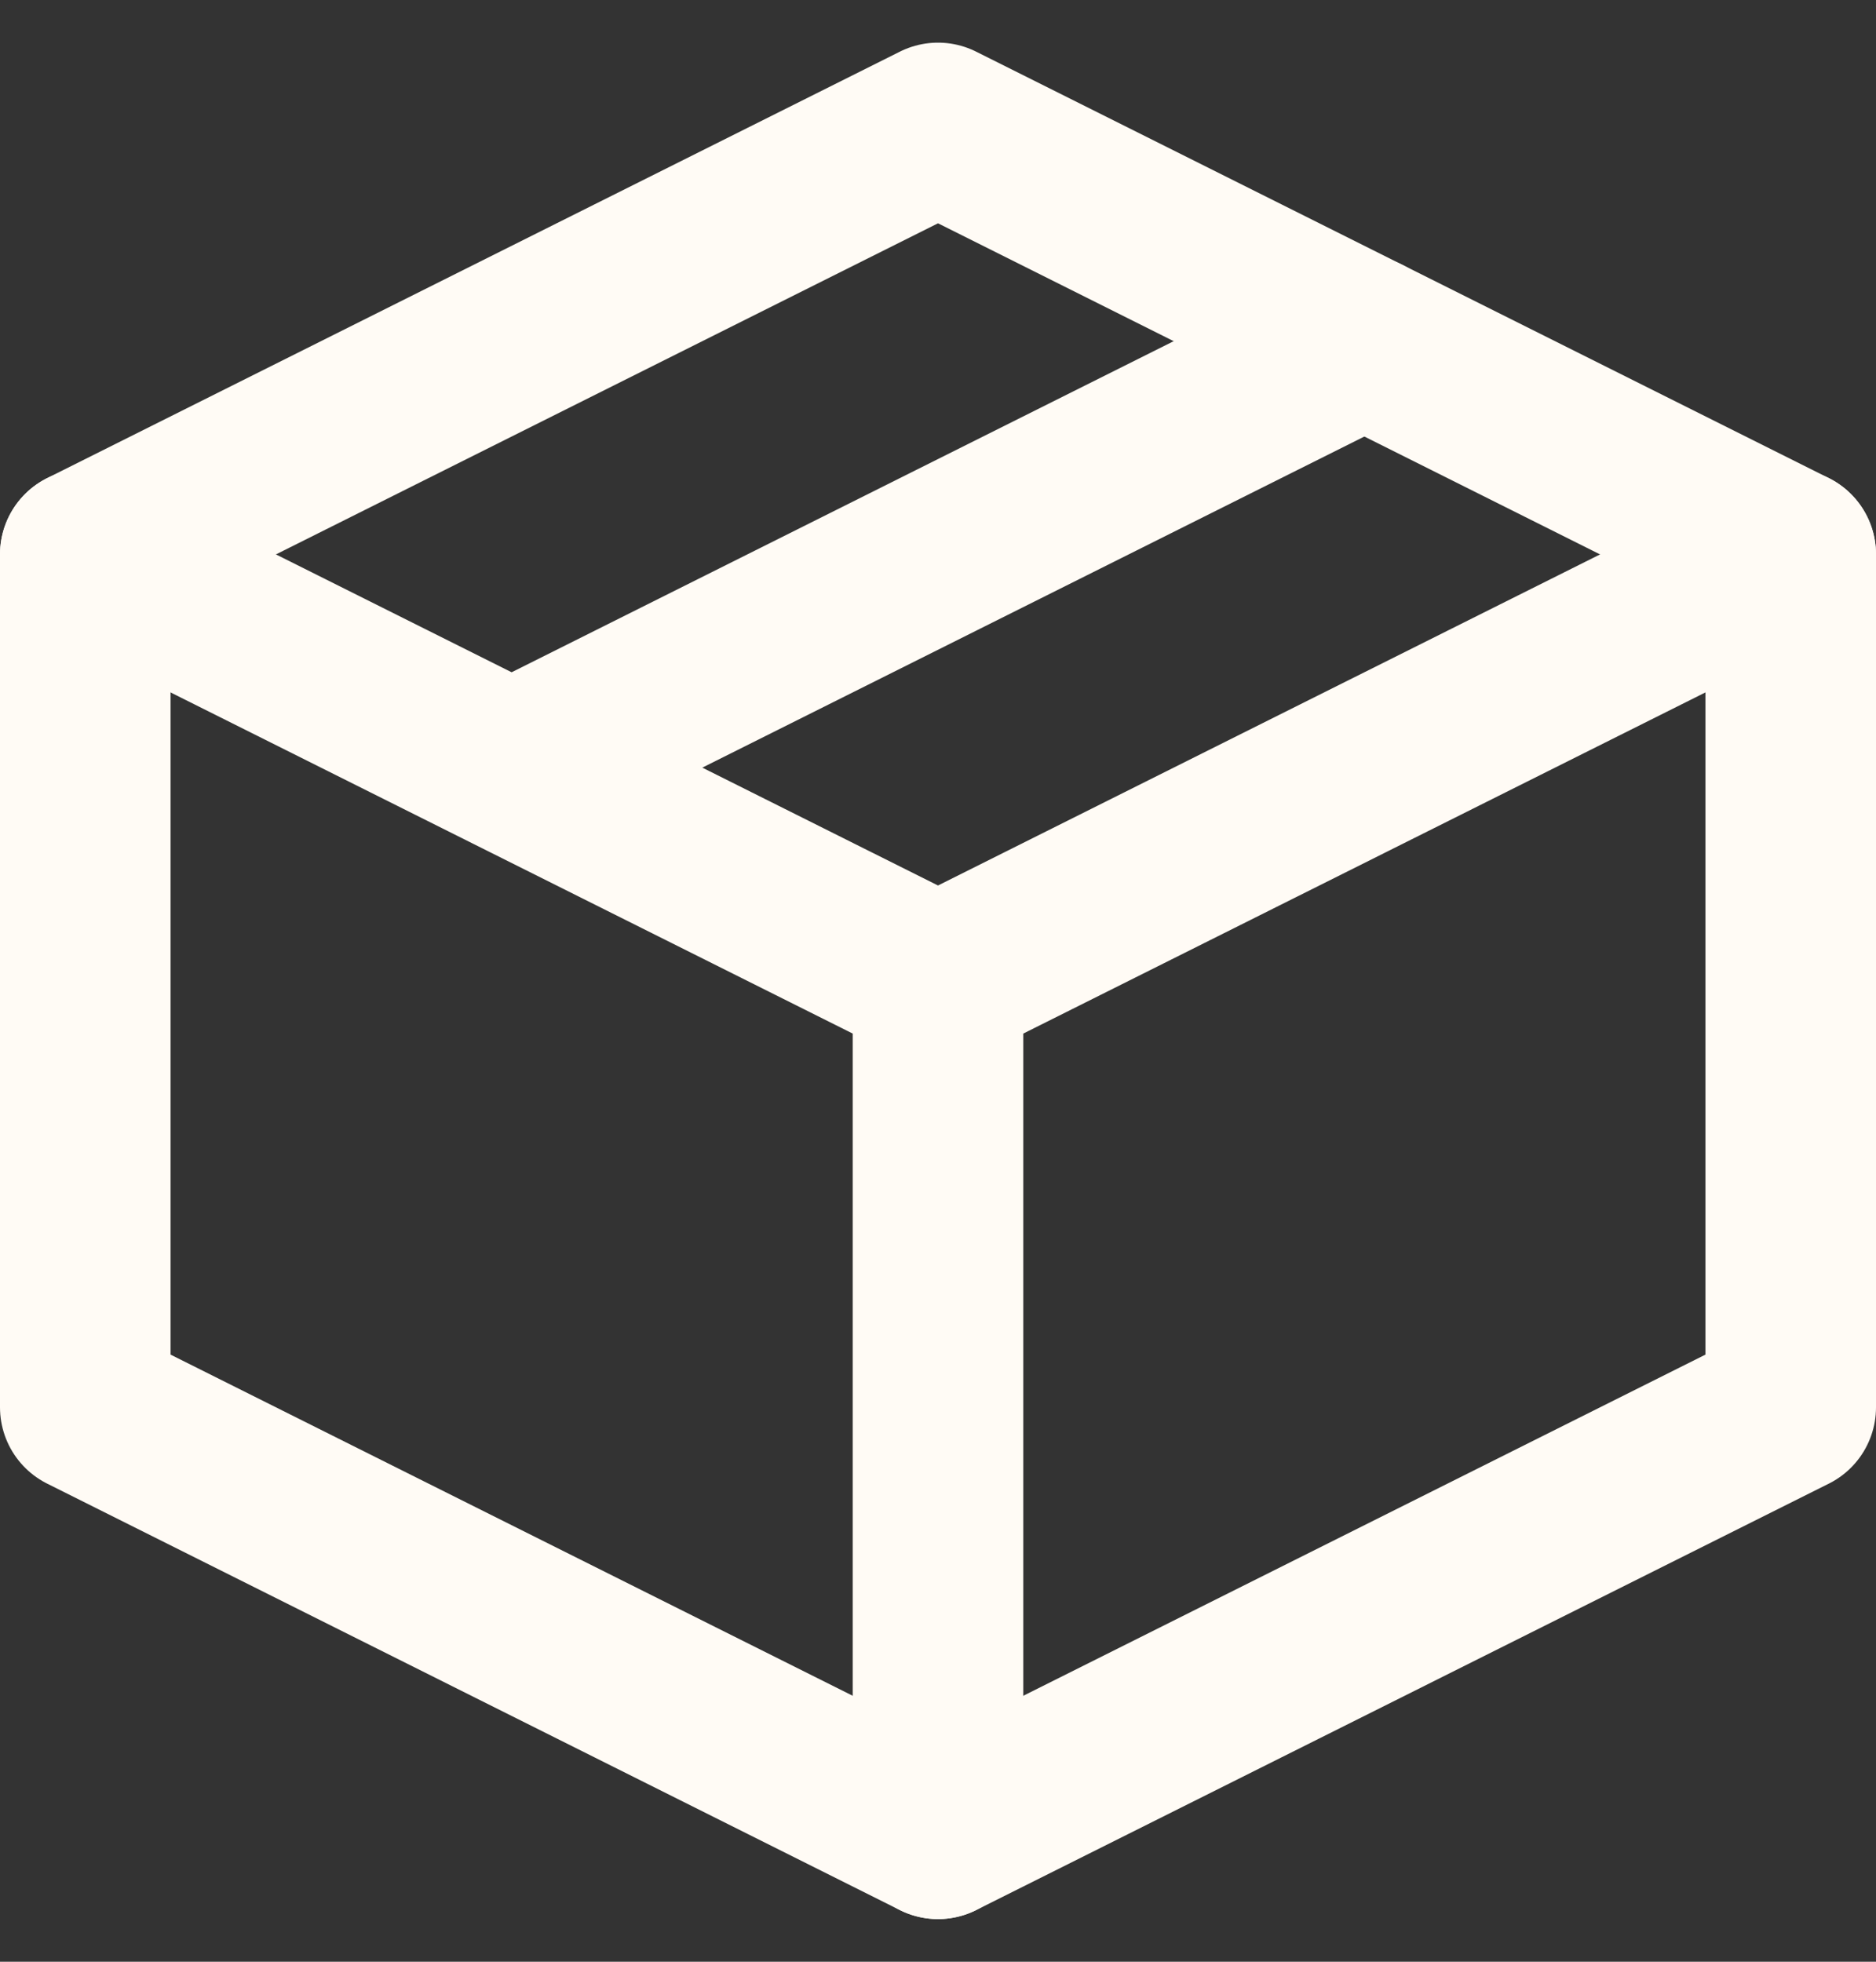 <svg width="22" height="23" viewBox="0 0 22 23" fill="none" xmlns="http://www.w3.org/2000/svg">
<rect x="0" y="0" width="22" height="23" fill="#333333" stroke="none"/>
<path d="M21 6.5L11 1.5L1 6.5V16.5L11 21.5L21 16.5V6.5Z" stroke="#FFFBF5" stroke-width="2" stroke-linejoin="round"/>
<path d="M1 6.5L11 11.5M11 11.5V21.5M11 11.5L21 6.5M16 4L6 9" stroke="#FFFBF5" stroke-width="2" stroke-linecap="round" stroke-linejoin="round"/>
</svg>
